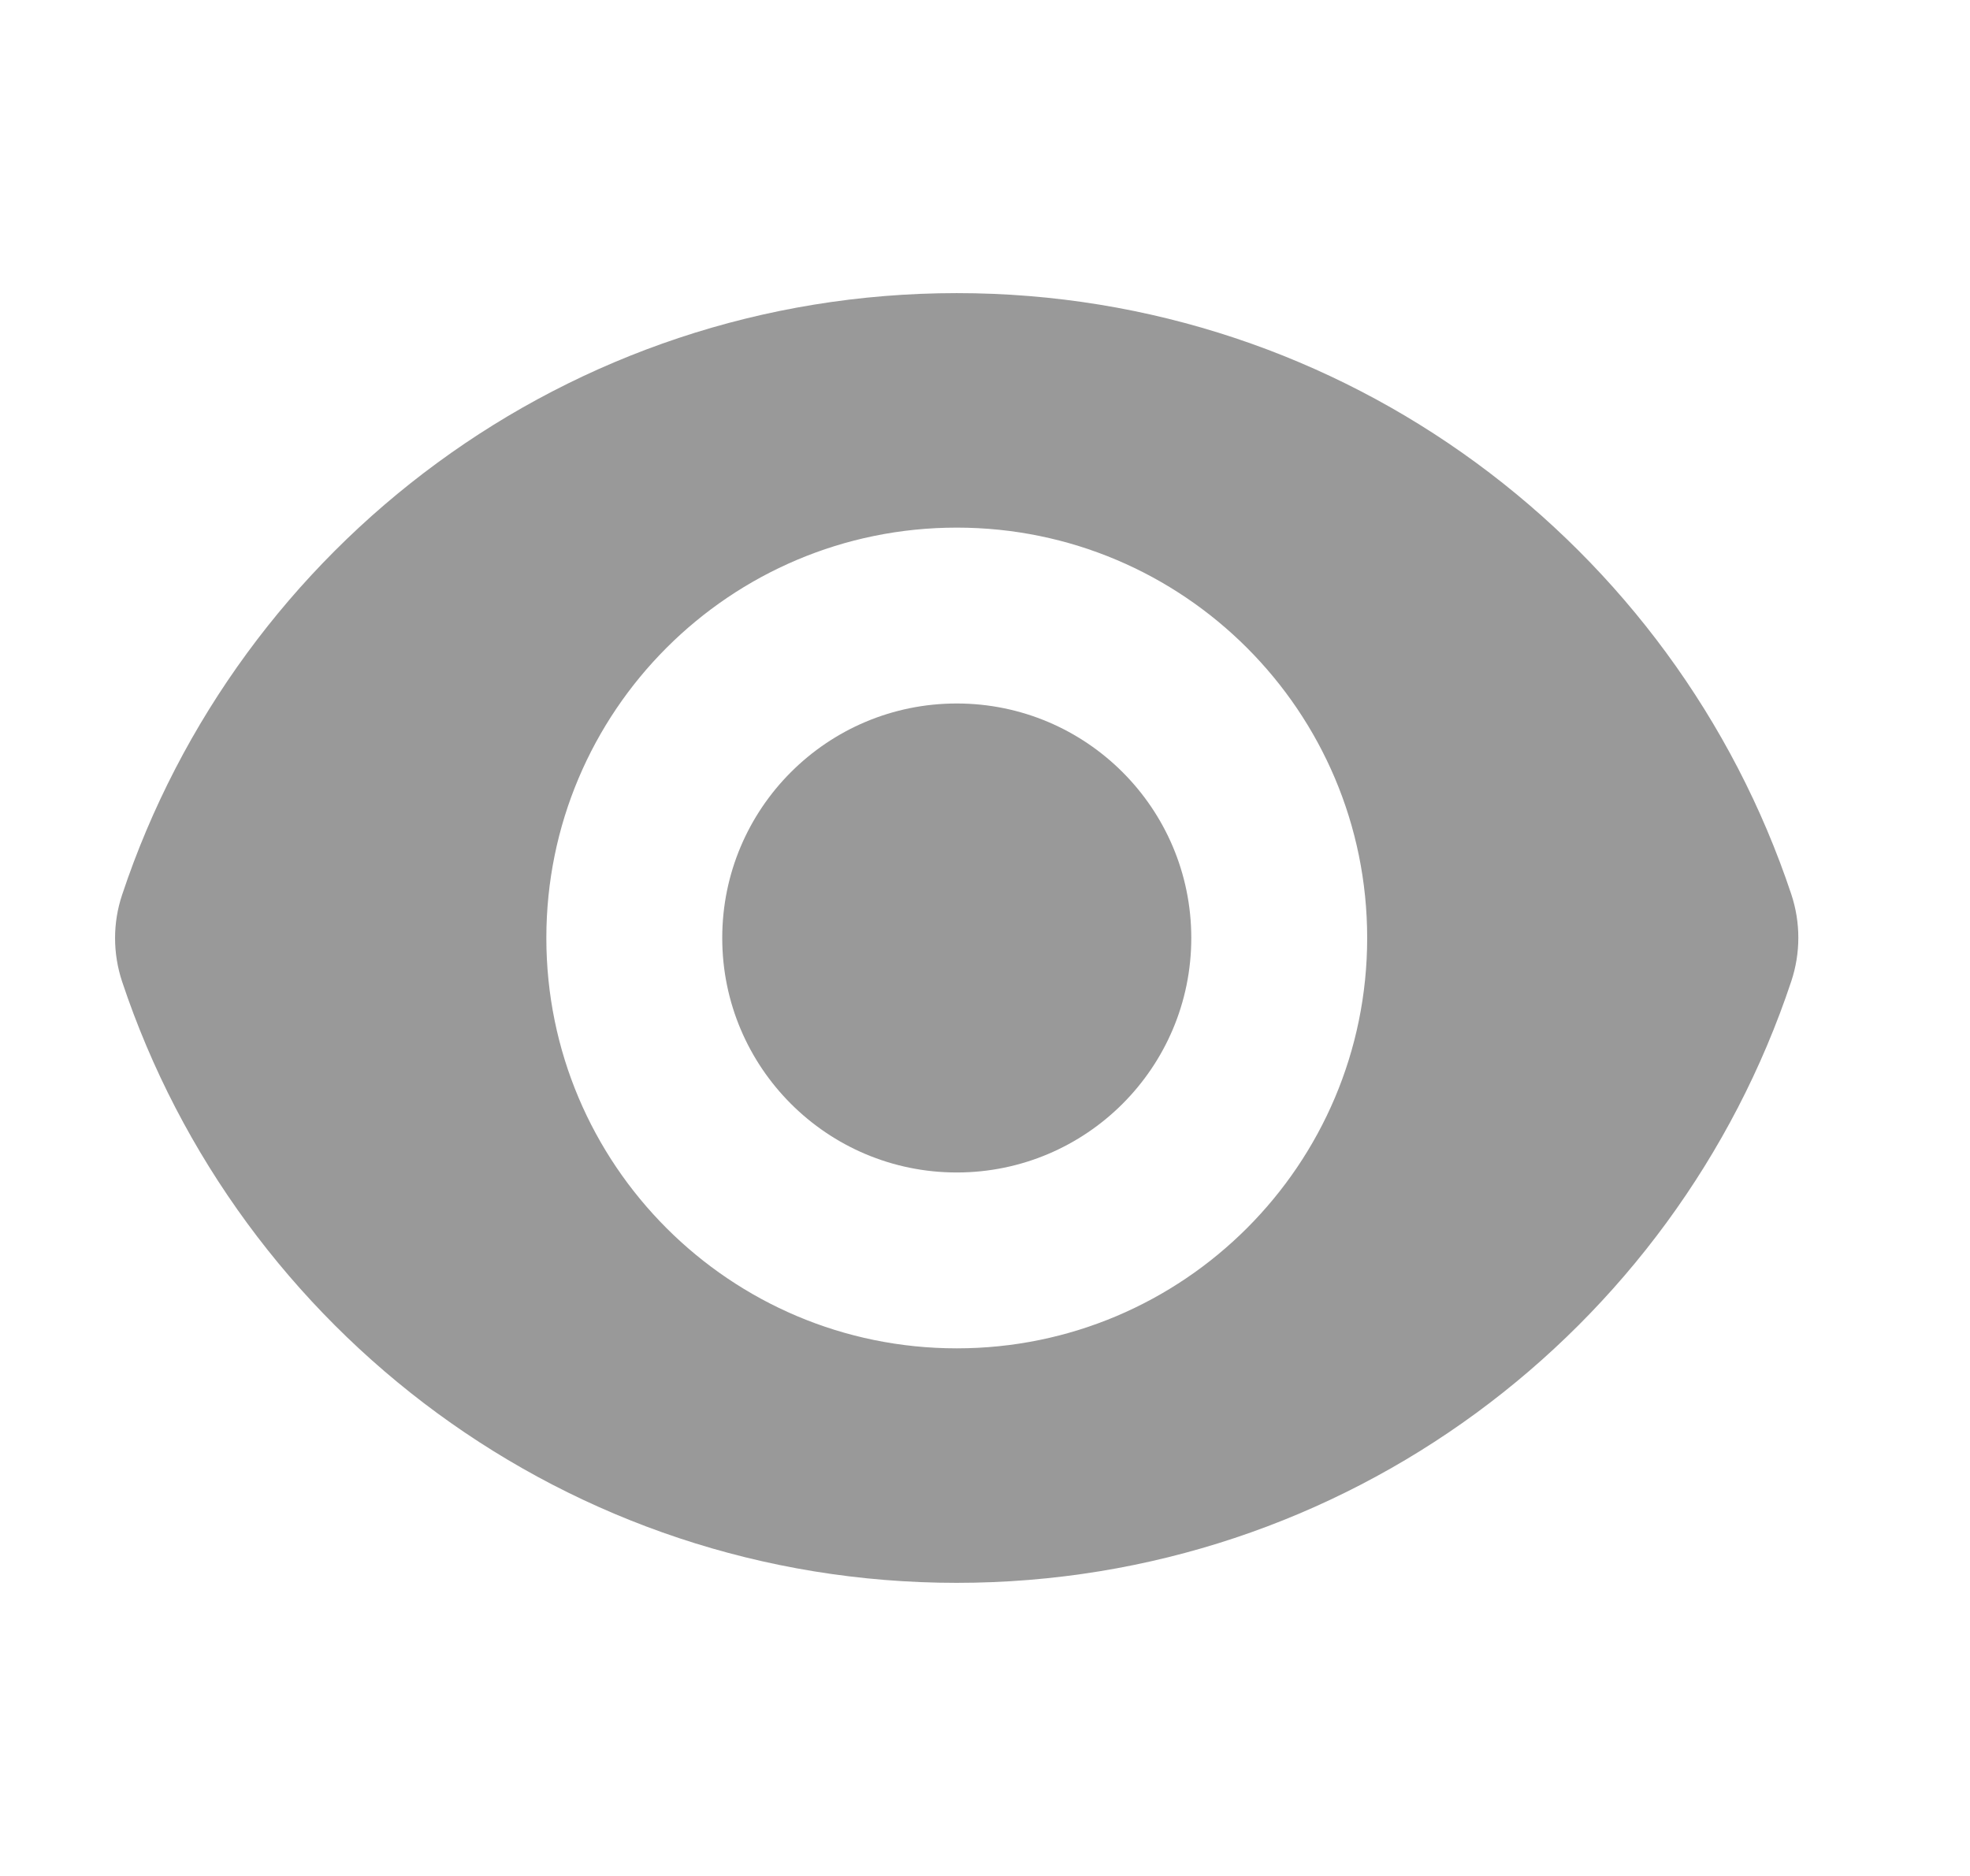 <svg width="21" height="20" viewBox="0 0 21 20" fill="none" xmlns="http://www.w3.org/2000/svg">
<path d="M10.199 12.5C11.579 12.5 12.699 11.381 12.699 10C12.699 8.619 11.579 7.5 10.199 7.5C8.818 7.5 7.699 8.619 7.699 10C7.699 11.381 8.818 12.5 10.199 12.5Z" fill="#999999"/>
<path fill-rule="evenodd" clip-rule="evenodd" d="M1.302 9.539C2.541 5.813 6.055 3.125 10.199 3.125C14.341 3.125 17.854 5.811 19.095 9.534C19.195 9.835 19.195 10.16 19.095 10.461C17.856 14.187 14.341 16.875 10.198 16.875C6.056 16.875 2.543 14.189 1.302 10.466C1.202 10.165 1.201 9.84 1.302 9.539ZM14.574 10C14.574 12.416 12.615 14.375 10.199 14.375C7.782 14.375 5.824 12.416 5.824 10C5.824 7.584 7.782 5.625 10.199 5.625C12.615 5.625 14.574 7.584 14.574 10Z" fill="#999999"/>
</svg>
